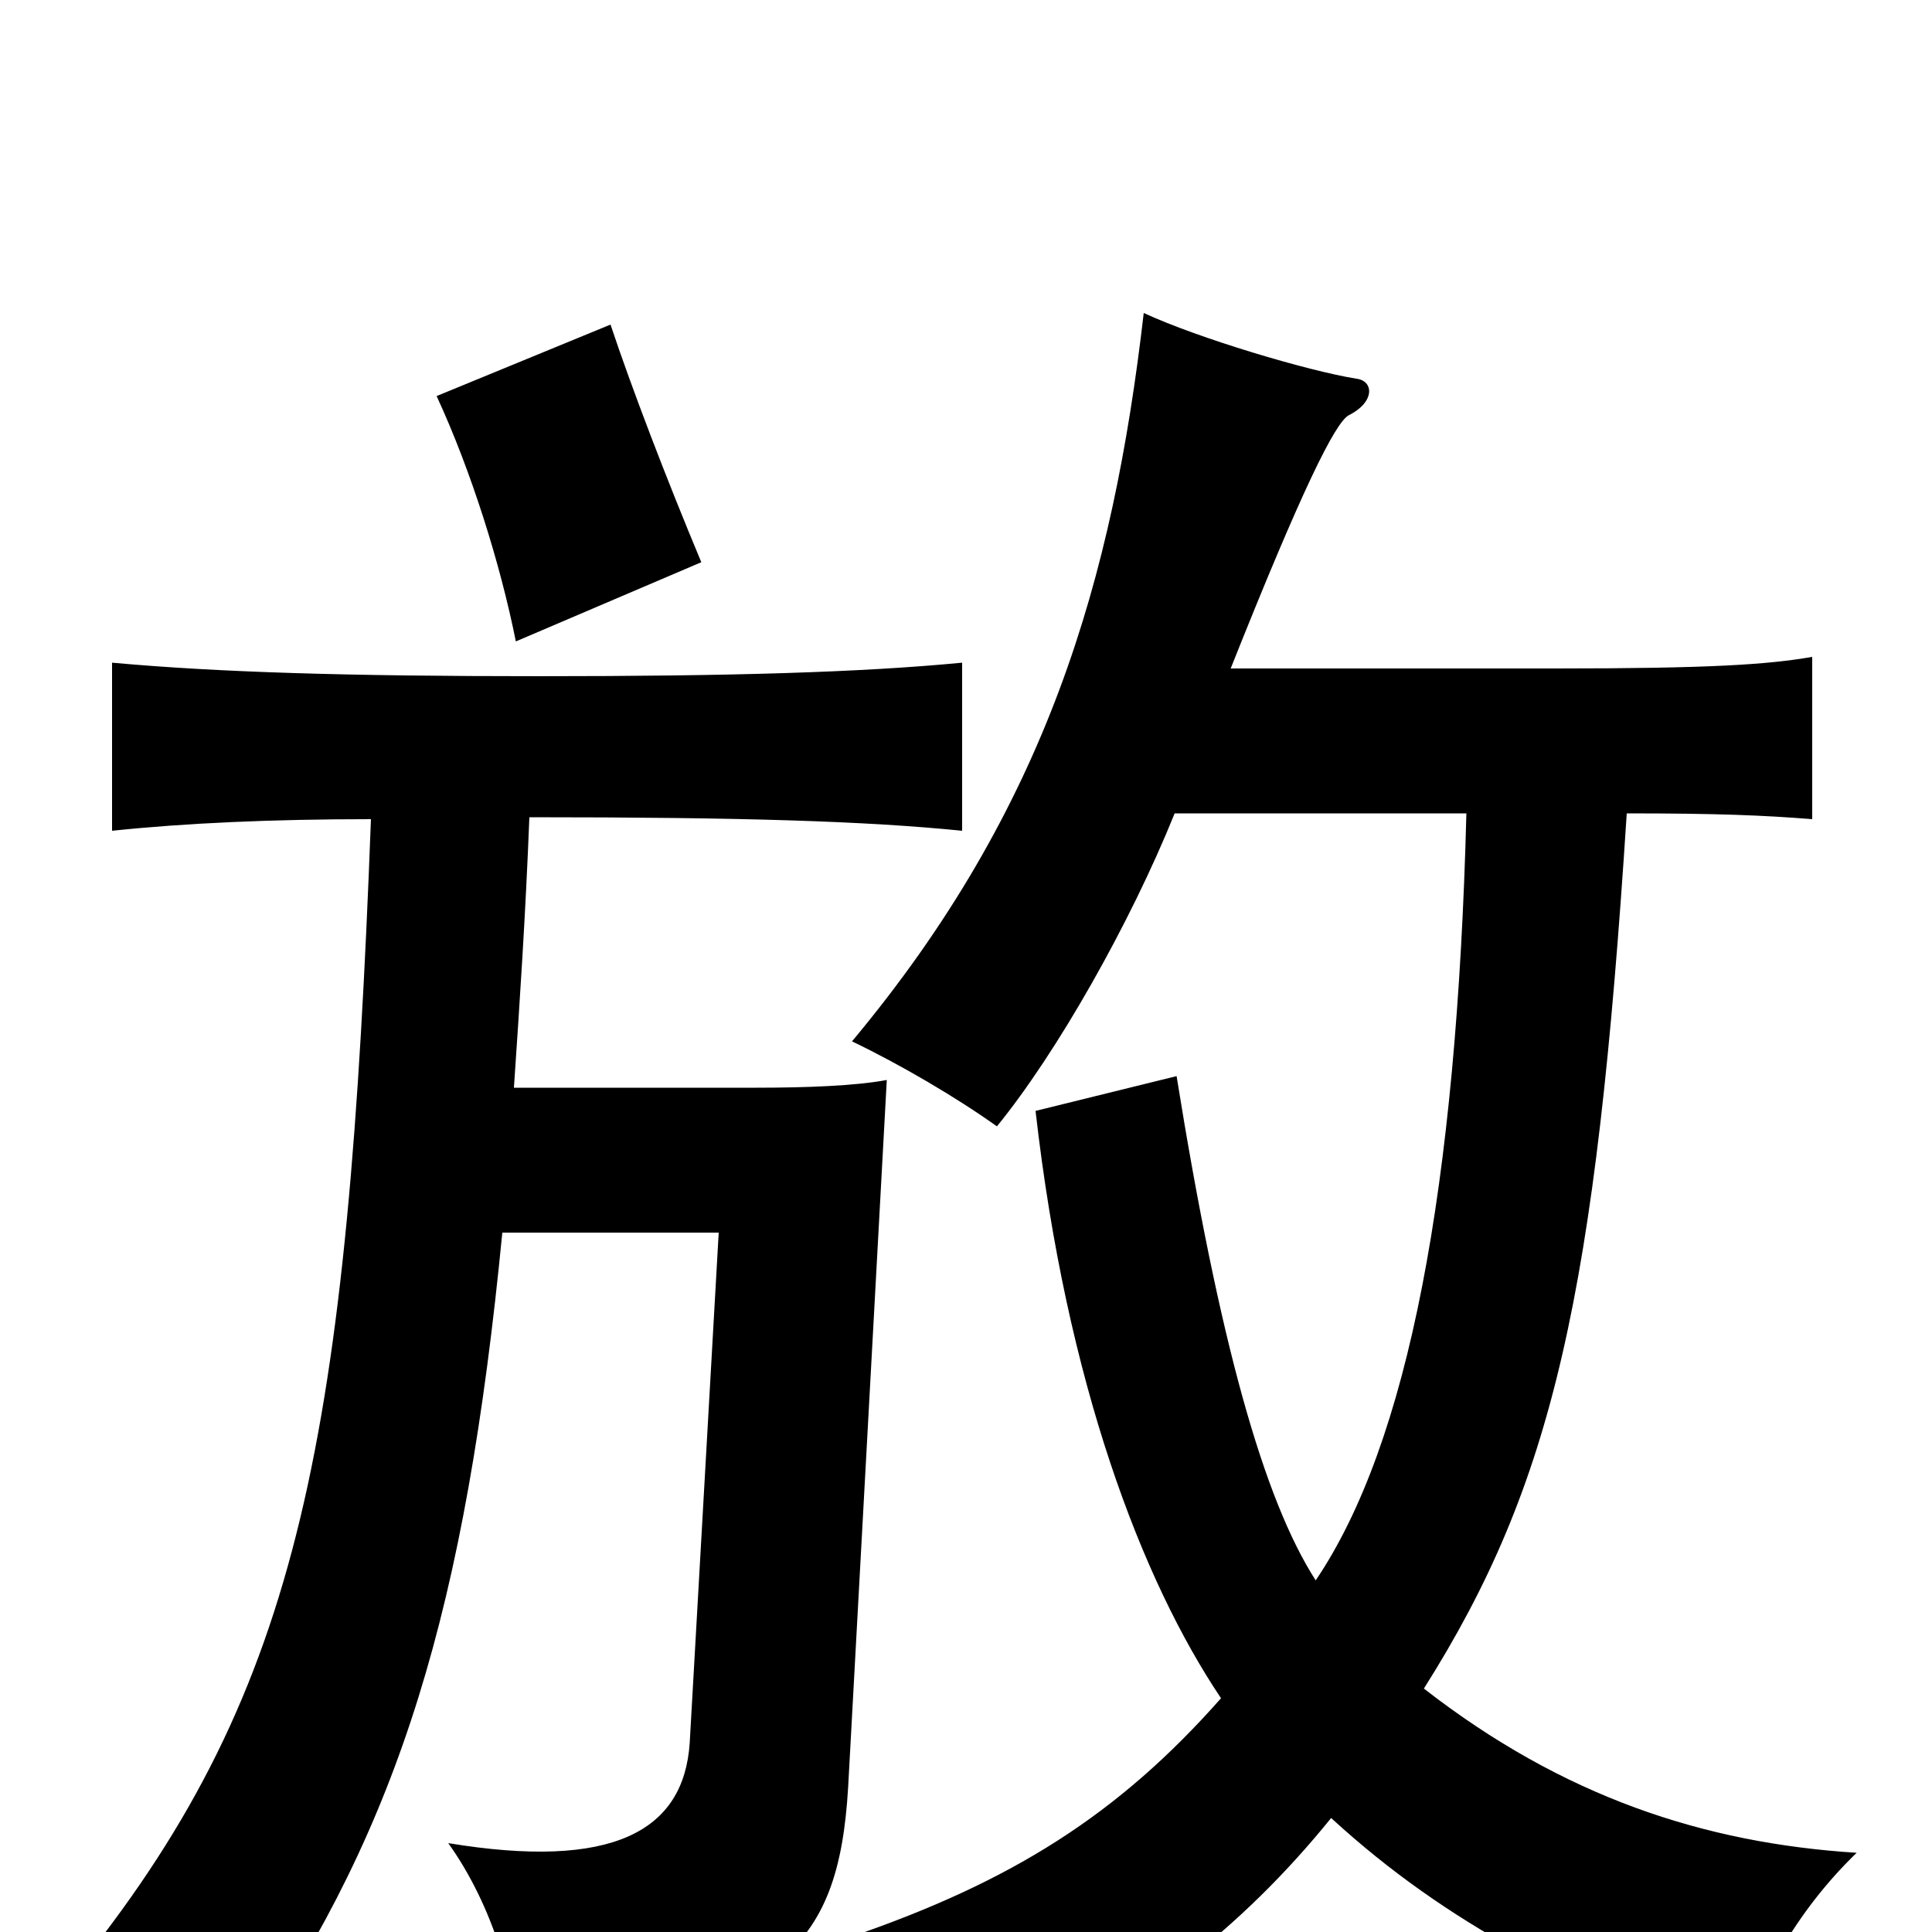 <svg xmlns="http://www.w3.org/2000/svg" viewBox="0 -1000 1000 1000">
	<path fill="#000000" d="M363 -709C345 -752 327 -799 316 -832L226 -795C244 -756 259 -708 267 -668ZM681 -182C654 -224 631 -306 609 -443L536 -425C552 -284 591 -182 632 -121C579 -61 524 -26 439 3C474 20 500 46 517 76C590 38 642 -1 689 -59C750 -3 815 28 899 62C910 26 929 -10 961 -41C882 -46 809 -70 737 -126C804 -232 826 -330 842 -579C889 -579 913 -578 938 -576V-660C915 -656 885 -654 805 -654H637C674 -747 691 -781 698 -785C712 -792 711 -803 702 -804C677 -808 620 -825 592 -838C576 -700 542 -582 441 -461C466 -449 495 -432 516 -417C547 -455 585 -522 608 -579H759C754 -385 729 -253 681 -182ZM266 -437C269 -481 272 -526 274 -577C385 -577 448 -575 498 -570V-657C446 -652 379 -650 279 -650C180 -650 113 -652 58 -657V-570C96 -574 141 -576 192 -576C180 -257 156 -127 43 15C74 19 105 35 129 58C207 -56 241 -167 260 -362H372L357 -98C354 -52 317 -32 232 -46C255 -14 268 30 267 59C403 38 434 10 439 -75L459 -441C443 -438 418 -437 391 -437Z"/>
</svg>